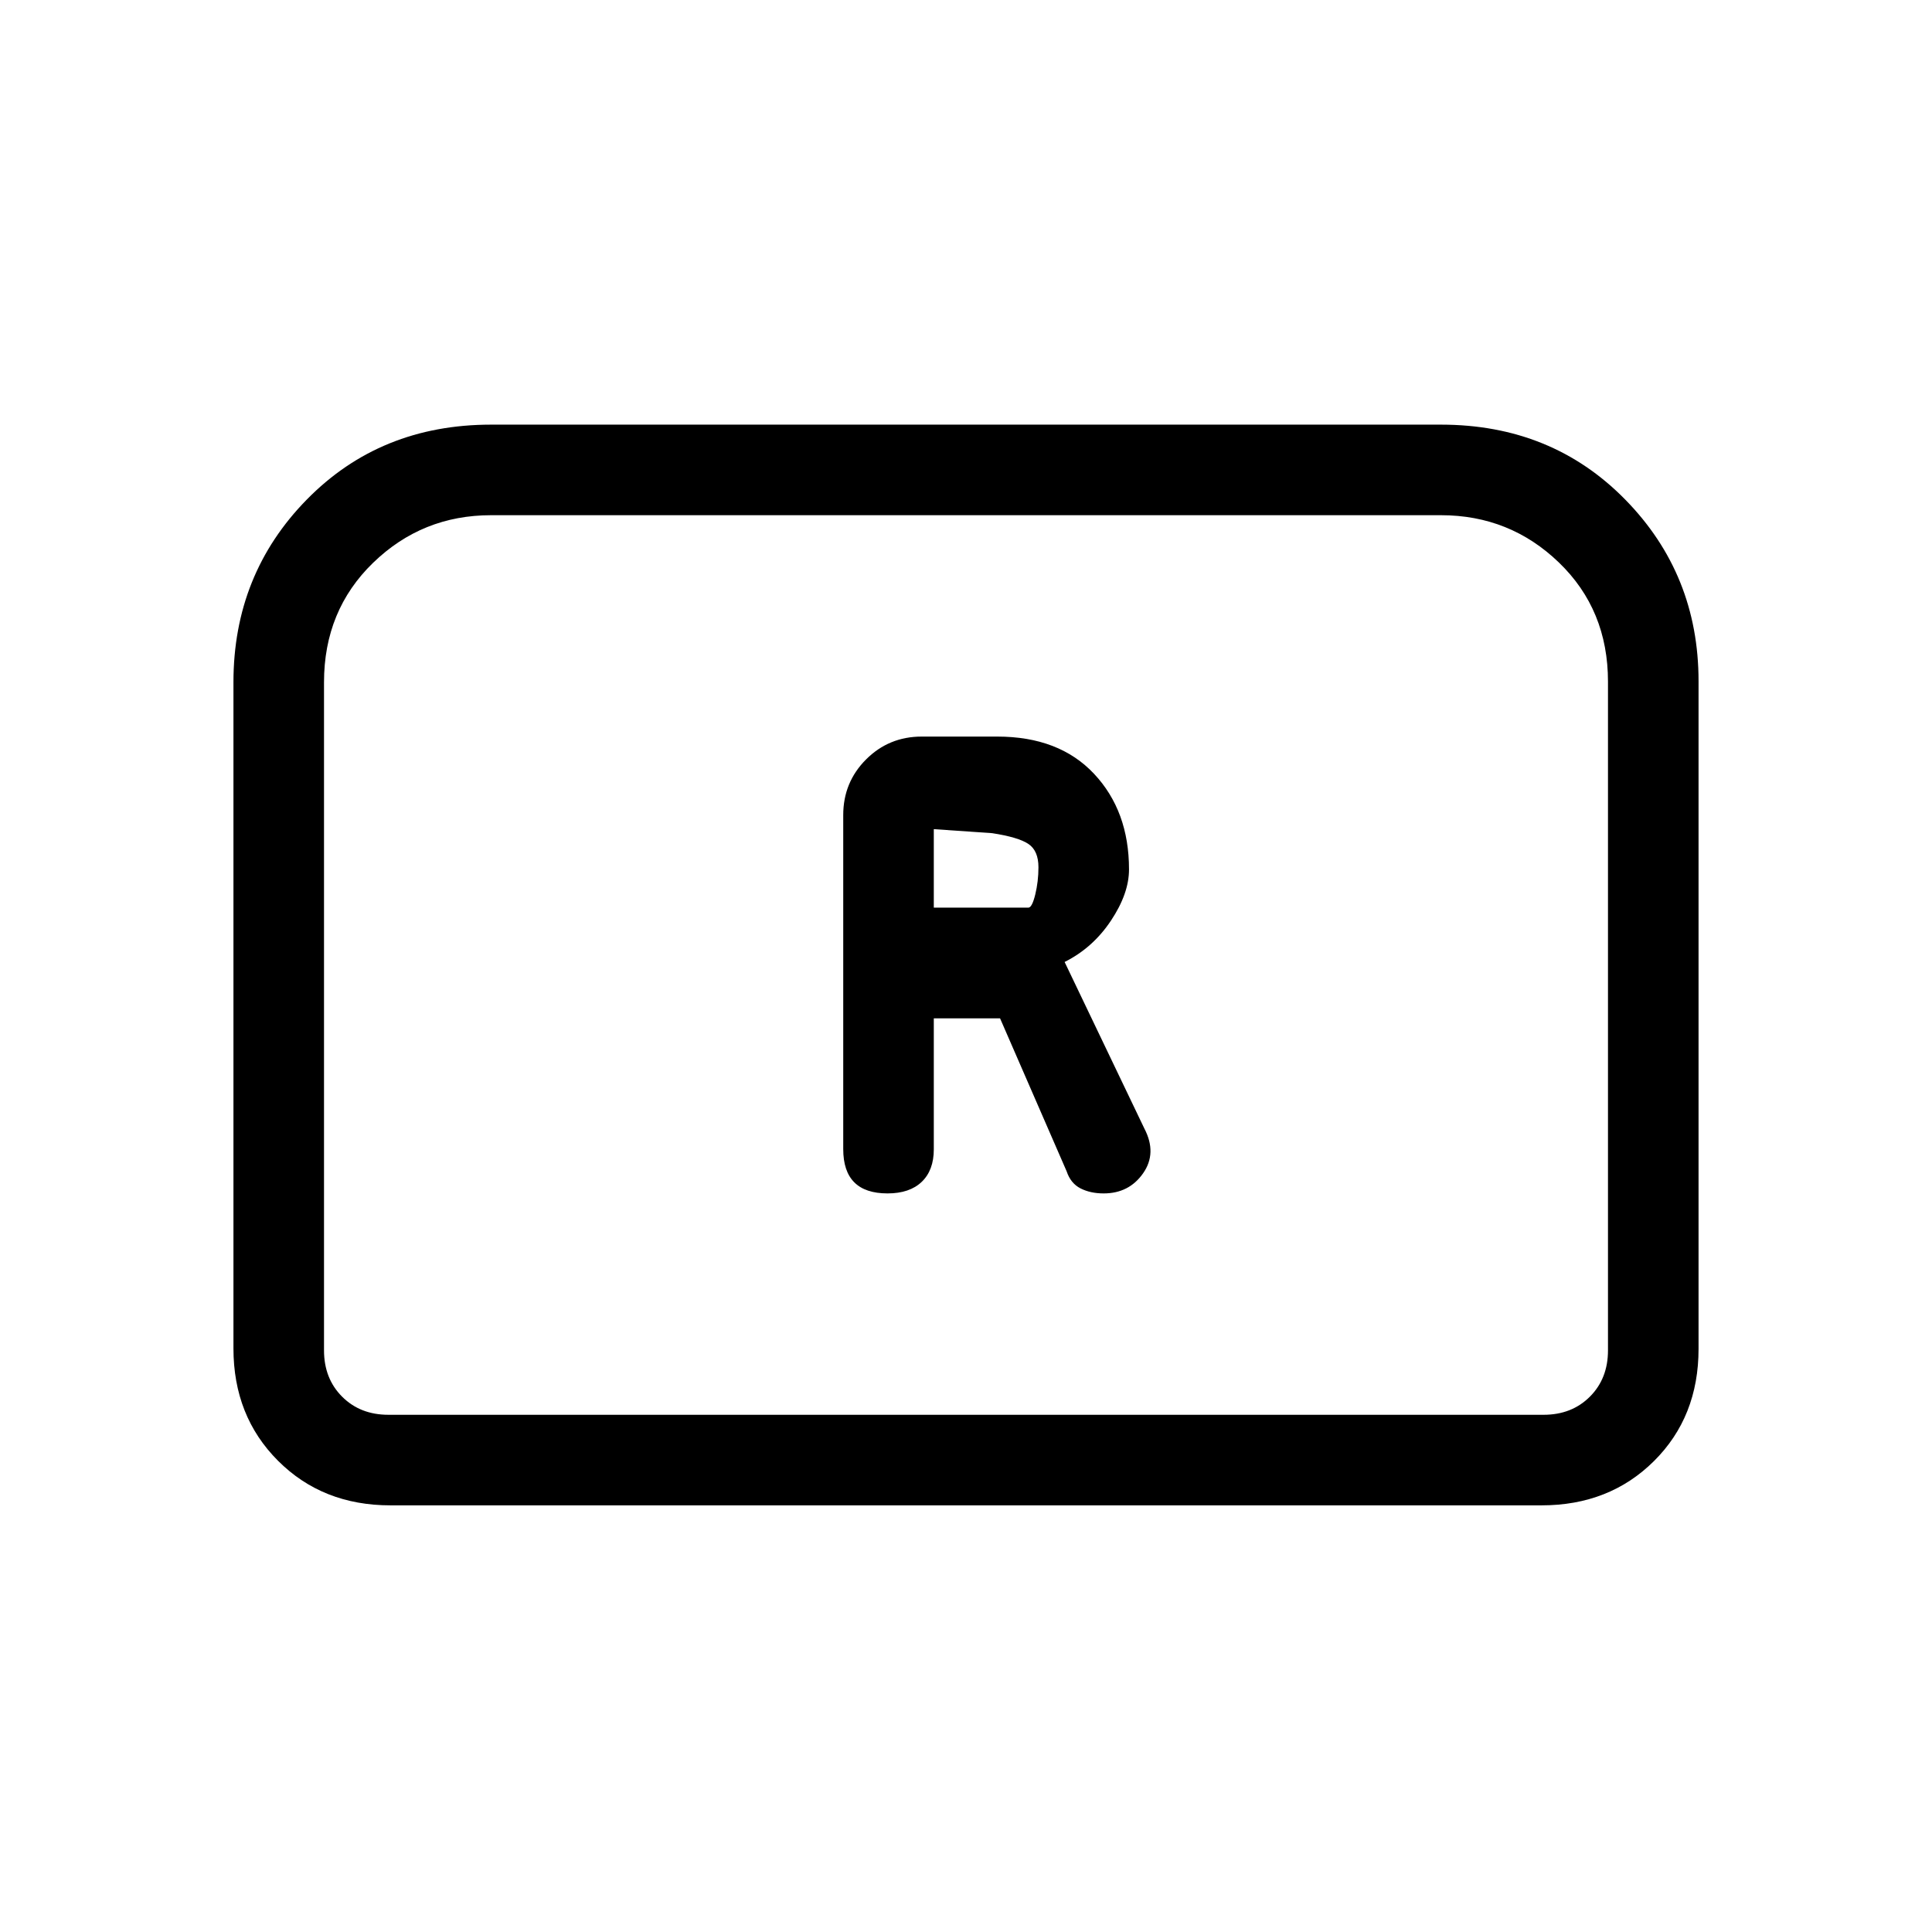 <svg xmlns="http://www.w3.org/2000/svg" height="20" viewBox="0 -960 960 960" width="20"><path d="M441-367q11 0 17-5.75t6-16.13V-454h32.92L530-378q2 6 6.9 8.5t11.52 2.5Q561-367 568-377q7-10 .64-22.21L529-482q14-7 23-20.5t9-25.5q0-29-17.37-47.5Q526.25-594 495.5-594H458q-16.3 0-27.65 11.35Q419-571.3 419-555v166q0 11 5.5 16.5T441-367Zm23-142v-39l29 2q13 2 18 5.35 5 3.35 5 11.59 0 7.06-1.59 13.56-1.6 6.5-3.41 6.5h-47ZM116-290v-331q0-53.66 36.5-90.83T244-749h472q55 0 91.5 37.17t36.5 90.35v331.72Q844-256 821.85-234T766-212H194q-33.7 0-55.85-22.15T116-290Zm77 33h574q14 0 23-9t9-23v-332.28q0-35.72-24.39-59.22Q750.23-704 716-704H244q-34.22 0-58.61 23.65T161-621v332q0 14 9 23t23 9Zm0 0h-32 638-606Z"/></svg>